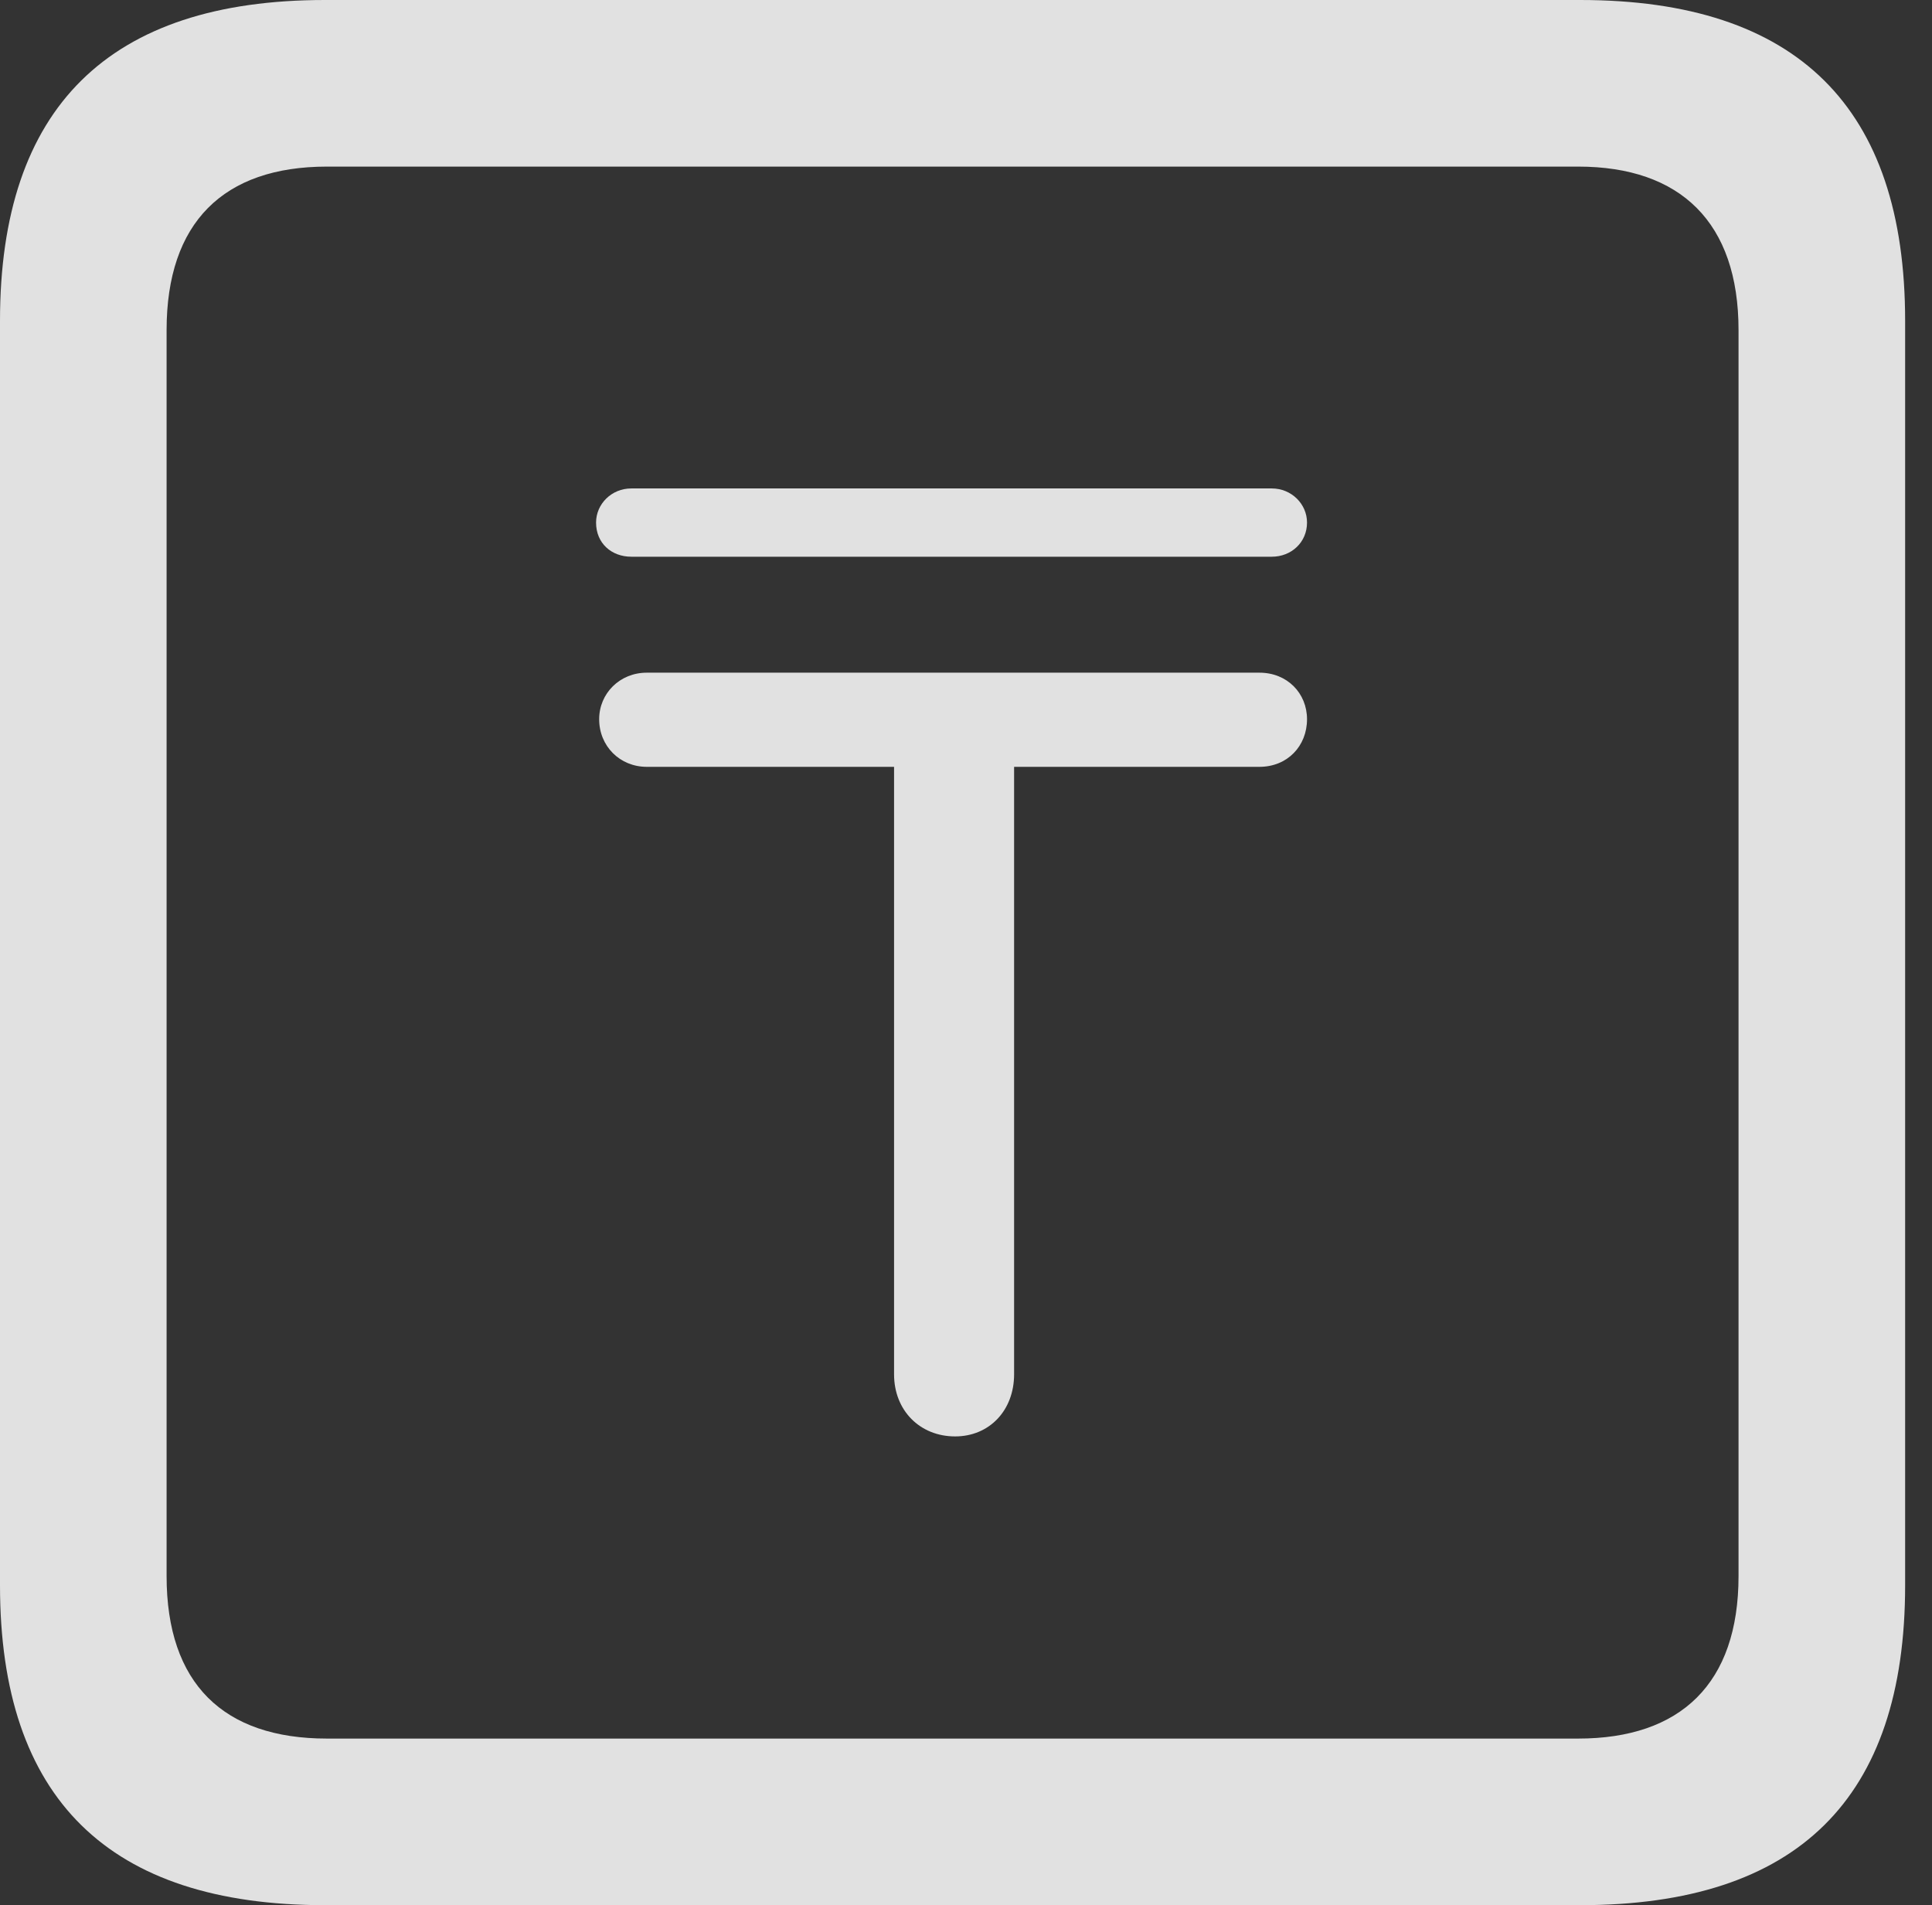 <?xml version="1.0" encoding="UTF-8"?>
<!--Generator: Apple Native CoreSVG 326-->
<!DOCTYPE svg
PUBLIC "-//W3C//DTD SVG 1.1//EN"
       "http://www.w3.org/Graphics/SVG/1.1/DTD/svg11.dtd">
<svg version="1.1" xmlns="http://www.w3.org/2000/svg" xmlns:xlink="http://www.w3.org/1999/xlink" viewBox="0 0 25.525 25.17">
 <rect x="0" y="0" width="25.525" height="25.17" fill="#333333" stroke="none"/>
 <g>
  <rect height="25.17" opacity="0" width="25.525" x="0" y="0"/>
  <path d="M4.293 25.17L20.877 25.17C23.748 25.17 25.17 23.762 25.17 20.945L25.17 4.238C25.17 1.422 23.748 0 20.877 0L4.293 0C1.436 0 0 1.422 0 4.238L0 20.945C0 23.762 1.436 25.17 4.293 25.17ZM4.32 22.969C2.953 22.969 2.201 22.244 2.201 20.822L2.201 4.361C2.201 2.939 2.953 2.201 4.32 2.201L20.85 2.201C22.203 2.201 22.969 2.939 22.969 4.361L22.969 20.822C22.969 22.244 22.203 22.969 20.85 22.969Z" fill="white" fill-opacity="0.85"/>
  <path d="M12.619 18.977C13.07 18.977 13.398 18.635 13.398 18.156L13.398 10.131L16.639 10.131C17.008 10.131 17.268 9.857 17.268 9.502C17.268 9.16 17.008 8.887 16.639 8.887L8.545 8.887C8.189 8.887 7.916 9.16 7.916 9.502C7.916 9.857 8.189 10.131 8.545 10.131L11.812 10.131L11.812 18.156C11.812 18.635 12.154 18.977 12.619 18.977ZM7.875 6.904C7.875 7.178 8.08 7.355 8.34 7.355L16.803 7.355C17.062 7.355 17.268 7.164 17.268 6.904C17.268 6.658 17.062 6.453 16.803 6.453L8.34 6.453C8.08 6.453 7.875 6.658 7.875 6.904Z" fill="white" fill-opacity="0.85"/>
 </g>
</svg>
